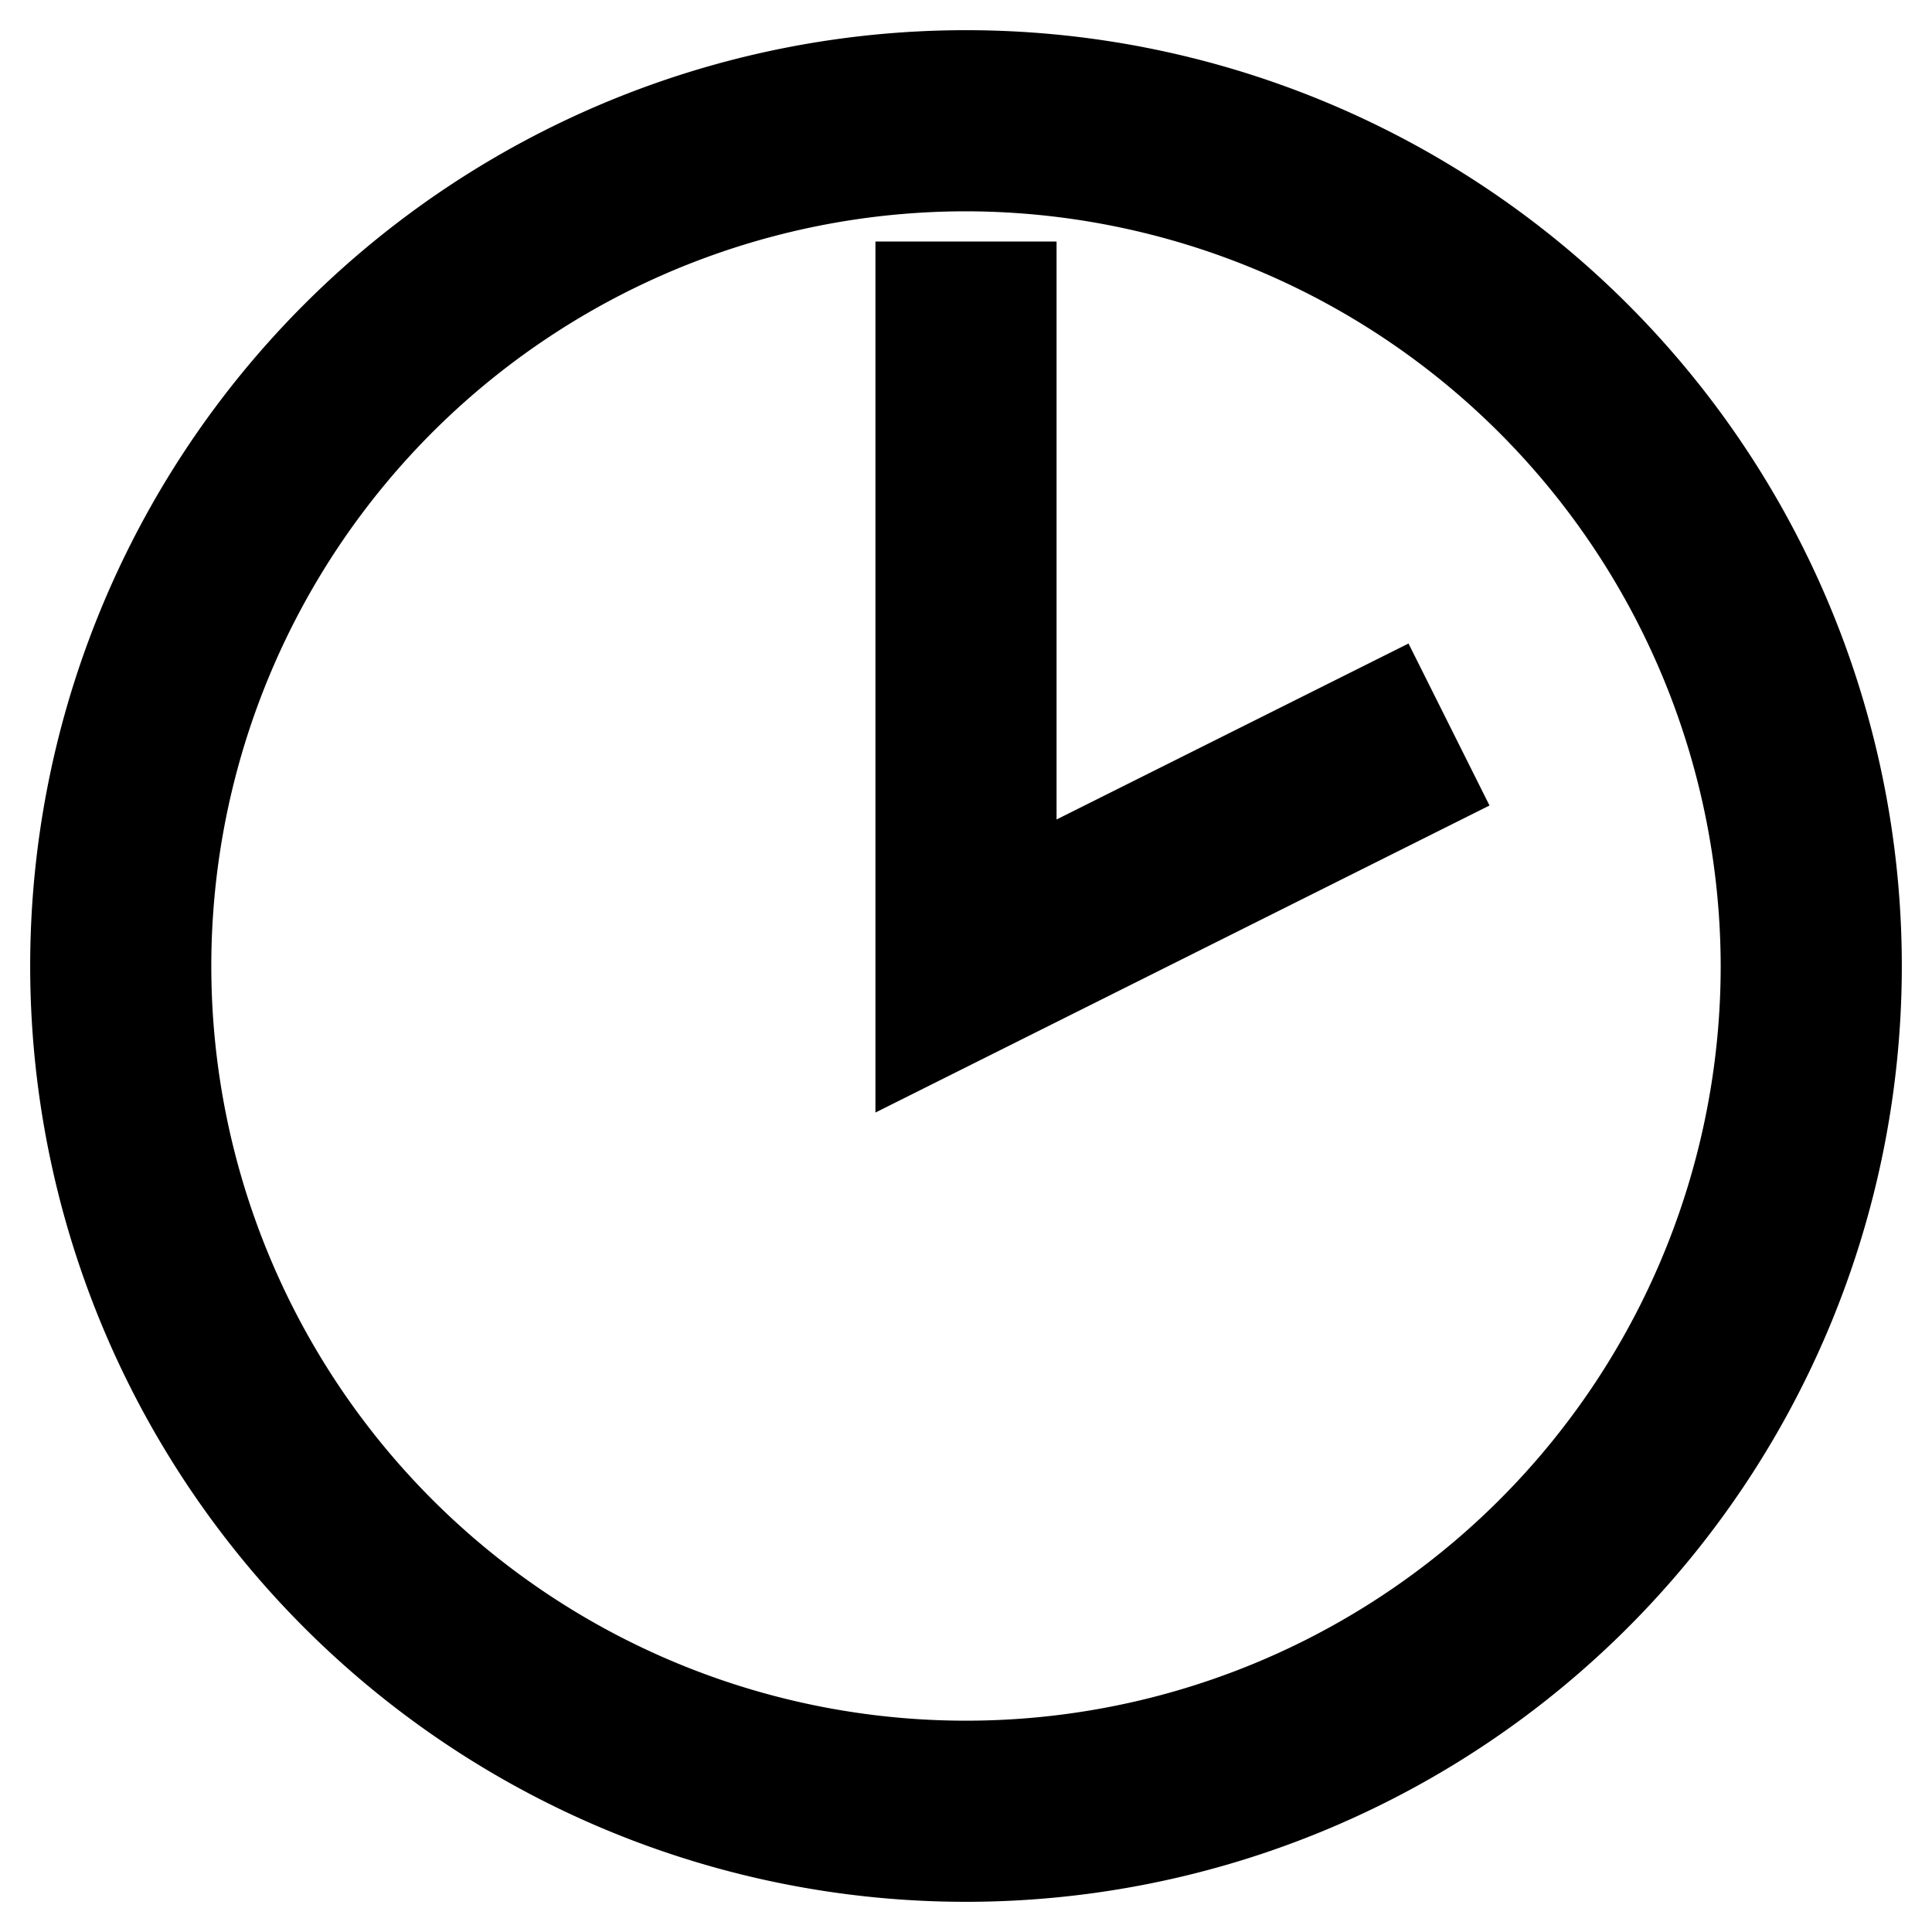 <svg xmlns="http://www.w3.org/2000/svg" viewBox="0 0 16 16"><path d="M8,15.5A7.5,7.5,0,1,1,15.5,8,7.5,7.5,0,0,1,8,15.5Zm0-14A6.5,6.5,0,1,0,14.5,8,6.51,6.51,0,0,0,8,1.5Z" style="fill:currentColor;stroke:currentColor;stroke-width:0.5px"/><path d="M8,2V8l4-2" style="fill:none;stroke:currentColor;stroke-width:1.5px"/></svg>